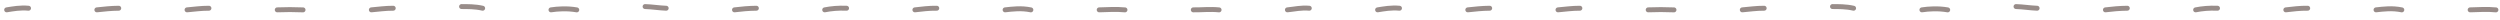 <svg width="507" height="4" viewBox="0 0 507 4" fill="none" xmlns="http://www.w3.org/2000/svg">
<path d="M1.35 1.997C2.629 1.791 4.126 1.51 5.788 1.669" stroke="#988C89" stroke-miterlimit="1.5" stroke-linecap="round" stroke-linejoin="round"/>
<path d="M279.377 1.997C280.656 1.791 282.154 1.51 283.815 1.669" stroke="#988C89" stroke-miterlimit="1.5" stroke-linecap="round" stroke-linejoin="round"/>
<path d="M19.643 1.997C21.066 1.847 22.517 1.677 24.081 1.669" stroke="#988C89" stroke-miterlimit="1.5" stroke-linecap="round" stroke-linejoin="round"/>
<path d="M297.67 1.997C299.093 1.847 300.545 1.677 302.108 1.669" stroke="#988C89" stroke-miterlimit="1.5" stroke-linecap="round" stroke-linejoin="round"/>
<path d="M37.934 1.997C39.385 1.872 40.785 1.662 42.372 1.669" stroke="#988C89" stroke-miterlimit="1.5" stroke-linecap="round" stroke-linejoin="round"/>
<path d="M315.961 1.997C317.413 1.872 318.813 1.662 320.399 1.669" stroke="#988C89" stroke-miterlimit="1.5" stroke-linecap="round" stroke-linejoin="round"/>
<path d="M56.227 1.997C57.897 1.923 59.629 1.932 61.457 2.003" stroke="#988C89" stroke-miterlimit="1.5" stroke-linecap="round" stroke-linejoin="round"/>
<path d="M334.254 1.997C335.925 1.923 337.656 1.932 339.484 2.003" stroke="#988C89" stroke-miterlimit="1.5" stroke-linecap="round" stroke-linejoin="round"/>
<path d="M75.311 1.997C76.755 1.872 78.173 1.662 79.749 1.669" stroke="#988C89" stroke-miterlimit="1.5" stroke-linecap="round" stroke-linejoin="round"/>
<path d="M353.338 1.997C354.782 1.872 356.2 1.662 357.776 1.669" stroke="#988C89" stroke-miterlimit="1.5" stroke-linecap="round" stroke-linejoin="round"/>
<path d="M93.605 1.331C94.773 1.342 96.309 1.306 97.883 1.669" stroke="#988C89" stroke-miterlimit="1.5" stroke-linecap="round" stroke-linejoin="round"/>
<path d="M371.63 1.331C372.798 1.342 374.334 1.306 375.909 1.669" stroke="#988C89" stroke-miterlimit="1.5" stroke-linecap="round" stroke-linejoin="round"/>
<path d="M111.739 1.997C113.124 1.789 114.999 1.657 116.969 2.003" stroke="#988C89" stroke-miterlimit="1.5" stroke-linecap="round" stroke-linejoin="round"/>
<path d="M389.764 1.997C391.15 1.789 393.025 1.657 394.994 2.003" stroke="#988C89" stroke-miterlimit="1.5" stroke-linecap="round" stroke-linejoin="round"/>
<path d="M130.823 1.331C132.165 1.373 133.748 1.62 135.102 1.669" stroke="#988C89" stroke-miterlimit="1.5" stroke-linecap="round" stroke-linejoin="round"/>
<path d="M408.849 1.331C410.19 1.373 411.773 1.62 413.127 1.669" stroke="#988C89" stroke-miterlimit="1.5" stroke-linecap="round" stroke-linejoin="round"/>
<path d="M148.956 1.997C150.348 1.823 151.857 1.682 153.393 1.669" stroke="#988C89" stroke-miterlimit="1.5" stroke-linecap="round" stroke-linejoin="round"/>
<path d="M426.981 1.997C428.374 1.823 429.882 1.682 431.419 1.669" stroke="#988C89" stroke-miterlimit="1.5" stroke-linecap="round" stroke-linejoin="round"/>
<path d="M167.249 1.997C168.536 1.74 170.033 1.598 171.686 1.669" stroke="#988C89" stroke-miterlimit="1.5" stroke-linecap="round" stroke-linejoin="round"/>
<path d="M445.274 1.997C446.561 1.74 448.058 1.598 449.711 1.669" stroke="#988C89" stroke-miterlimit="1.5" stroke-linecap="round" stroke-linejoin="round"/>
<path d="M185.54 1.997C186.955 1.838 188.405 1.643 189.977 1.669" stroke="#988C89" stroke-miterlimit="1.5" stroke-linecap="round" stroke-linejoin="round"/>
<path d="M463.565 1.997C464.98 1.838 466.431 1.643 468.003 1.669" stroke="#988C89" stroke-miterlimit="1.5" stroke-linecap="round" stroke-linejoin="round"/>
<path d="M203.833 1.997C205.329 1.832 207.078 1.592 209.062 2.003" stroke="#988C89" stroke-miterlimit="1.5" stroke-linecap="round" stroke-linejoin="round"/>
<path d="M481.858 1.997C483.354 1.832 485.104 1.592 487.088 2.003" stroke="#988C89" stroke-miterlimit="1.5" stroke-linecap="round" stroke-linejoin="round"/>
<path d="M222.917 1.997C224.591 1.966 226.294 1.82 228.146 2.003" stroke="#988C89" stroke-miterlimit="1.5" stroke-linecap="round" stroke-linejoin="round"/>
<path d="M500.944 1.997C502.618 1.966 504.322 1.82 506.174 2.003" stroke="#988C89" stroke-miterlimit="1.5" stroke-linecap="round" stroke-linejoin="round"/>
<path d="M242.001 1.997C243.725 2.022 245.371 1.816 247.23 2.003" stroke="#988C89" stroke-miterlimit="1.5" stroke-linecap="round" stroke-linejoin="round"/>
<path d="M261.086 1.997C262.511 1.86 263.903 1.513 265.524 1.669" stroke="#988C89" stroke-miterlimit="1.5" stroke-linecap="round" stroke-linejoin="round"/>
</svg>
